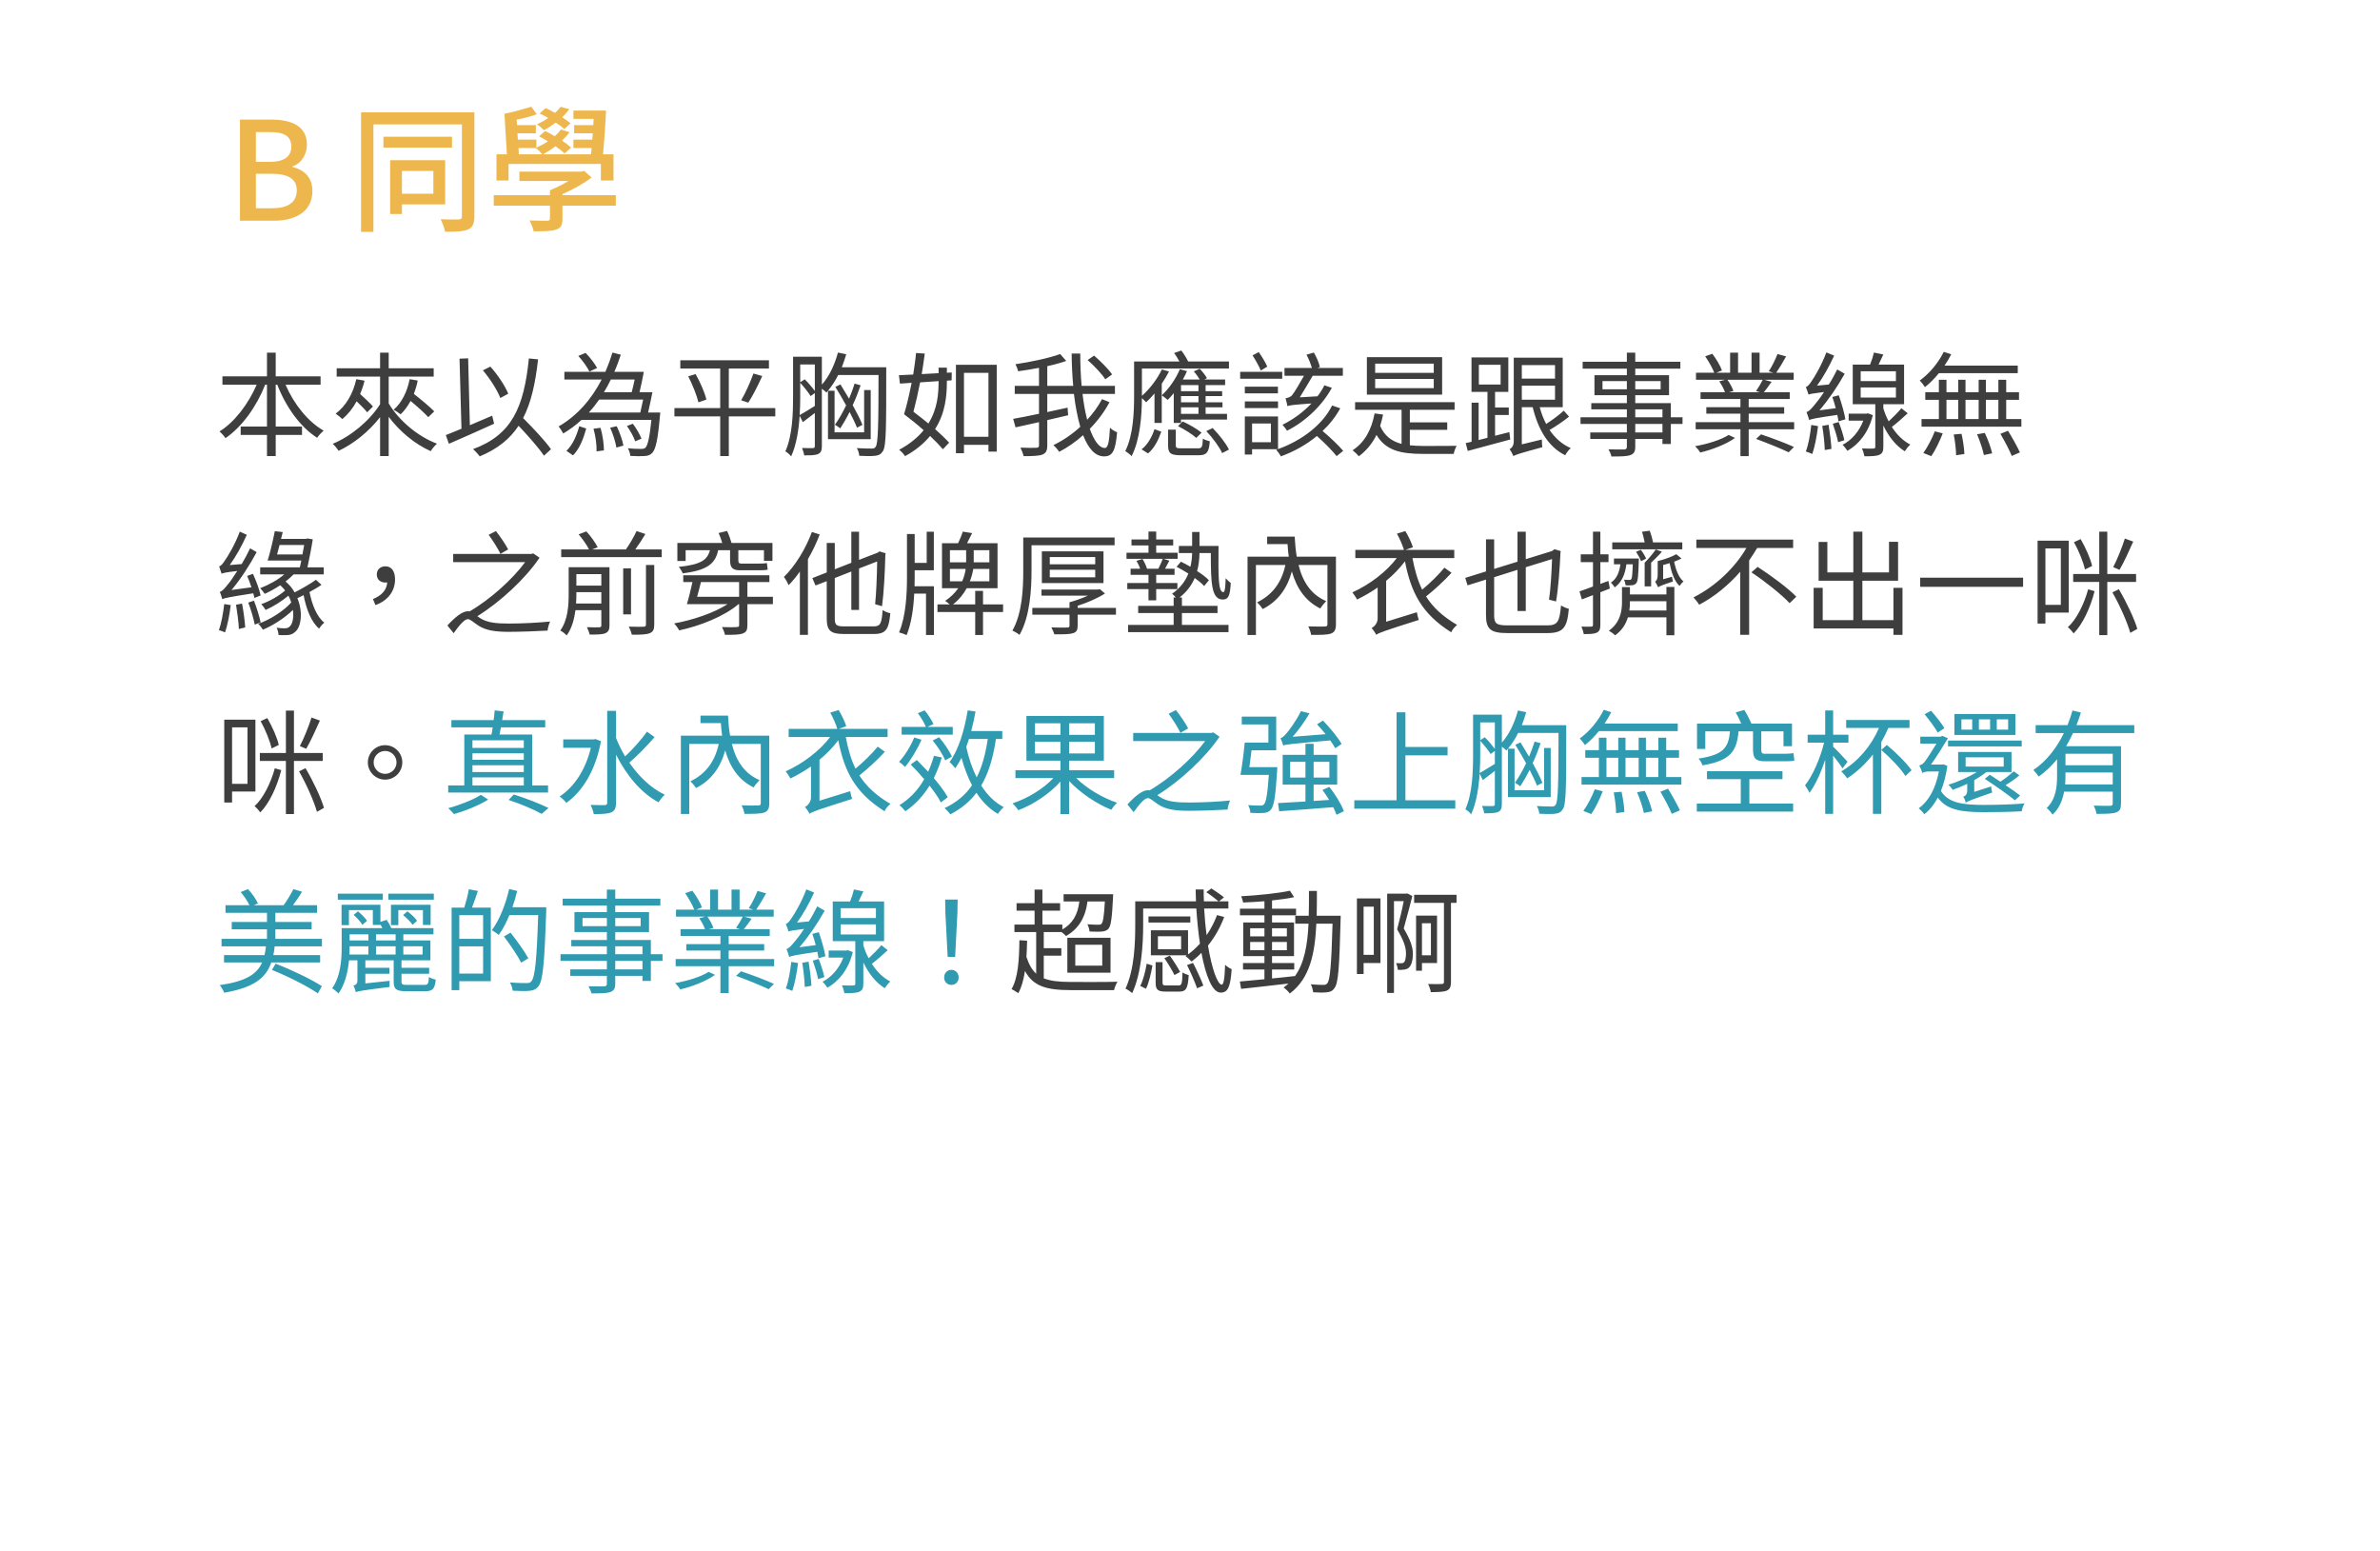 <svg width="399" height="260" viewBox="0 0 399 260" fill="none" xmlns="http://www.w3.org/2000/svg">
<g filter="url(#filter0_d)">
<rect x="4" width="391" height="252" rx="8" fill="white" fill-opacity="0.5" shape-rendering="crispEdges"/>
</g>
<path d="M53.746 64.493V63.087H46.222V59.116H44.759V63.087H37.292V64.493H43.03C41.643 67.704 39.306 70.782 36.798 72.321C37.121 72.587 37.577 73.1 37.805 73.442C40.541 71.58 42.992 68.198 44.455 64.493H44.759V71.504H40.351V72.91H44.759V76.444H46.222V72.91H50.63V71.504H46.222V64.493H46.488C47.913 68.198 50.364 71.618 53.176 73.385C53.404 73.005 53.898 72.492 54.259 72.188C51.637 70.706 49.243 67.704 47.875 64.493H53.746ZM68.68 63.562C68.262 65.671 67.35 67.514 65.982 68.692C66.324 68.844 66.894 69.243 67.16 69.452C67.806 68.844 68.357 68.084 68.832 67.21C69.953 68.141 71.15 69.205 71.796 69.927L72.803 68.958C72.043 68.179 70.58 66.963 69.383 66.032C69.649 65.329 69.877 64.588 70.029 63.79L68.68 63.562ZM59.731 63.562C59.18 66.013 58.002 68.046 56.273 69.338C56.596 69.547 57.147 70.003 57.394 70.25C58.325 69.471 59.142 68.464 59.788 67.267C60.472 67.932 61.175 68.635 61.555 69.11L62.524 68.141C62.049 67.59 61.175 66.754 60.377 66.051C60.662 65.348 60.928 64.607 61.118 63.809L59.731 63.562ZM65.165 63.125H72.708V61.738H65.165V59.116H63.721V61.738H56.444V63.125H63.721V67.761C61.973 70.516 58.838 73.138 55.779 74.392C56.102 74.677 56.558 75.228 56.767 75.57C59.294 74.392 61.84 72.34 63.721 69.927V76.444H65.165V69.87C67.008 72.34 69.592 74.468 72.214 75.627C72.423 75.247 72.898 74.677 73.259 74.373C70.029 73.157 66.856 70.478 65.165 67.628V63.125ZM85.21 65.994C84.678 64.702 83.462 62.84 82.208 61.453L80.954 62.08C82.151 63.467 83.367 65.405 83.88 66.716L85.21 65.994ZM82.512 69.68C81.258 70.212 79.985 70.763 78.769 71.276L78.484 60.066L77.04 60.123L77.363 71.865C76.375 72.283 75.482 72.644 74.741 72.929L75.254 74.392C77.344 73.48 80.213 72.226 82.835 71.029L82.512 69.68ZM92.373 75.304C91.404 73.898 89.39 71.789 87.699 70.079C89.029 67.533 89.751 64.303 90.207 60.237L88.668 60.085C87.832 68.293 85.818 72.891 79.301 75.285C79.643 75.57 80.232 76.216 80.422 76.501C83.386 75.266 85.457 73.613 86.939 71.371C88.554 73.081 90.321 75.076 91.195 76.387L92.373 75.304ZM100.106 61.681C99.726 60.978 98.909 59.895 98.168 59.154L96.952 59.667C97.674 60.446 98.472 61.567 98.814 62.289L100.106 61.681ZM96.059 76.33C97.199 75.209 97.845 73.404 98.282 71.827L97.104 71.447C96.724 72.91 96.021 74.582 94.957 75.57L96.059 76.33ZM99.498 71.865C99.859 73.1 100.049 74.639 100.011 75.665L101.246 75.494C101.246 74.468 101.037 72.929 100.676 71.713L99.498 71.865ZM102.291 71.694C102.766 72.739 103.203 74.126 103.336 75.019L104.514 74.696C104.362 73.822 103.887 72.473 103.393 71.447L102.291 71.694ZM106.395 63.619C106.243 64.379 106.072 65.139 105.901 65.747H101.246C101.664 65.063 102.063 64.341 102.405 63.619H106.395ZM98.719 69.148C99.346 68.464 99.916 67.742 100.448 66.982H107.82C107.668 67.742 107.497 68.521 107.345 69.148H98.719ZM108.656 69.148C108.884 68.16 109.15 66.849 109.378 65.747H107.212C107.459 64.759 107.725 63.448 107.934 62.327H102.994C103.412 61.396 103.754 60.427 104.077 59.458L102.671 59.097C102.348 60.18 101.949 61.263 101.493 62.327H94.615V63.619H100.866C99.232 66.792 96.857 69.642 93.646 71.485C93.893 71.77 94.254 72.34 94.425 72.663C95.546 71.998 96.572 71.238 97.484 70.383H109.207C108.903 73.404 108.58 74.658 108.2 75.057C108.01 75.209 107.82 75.247 107.478 75.247C107.117 75.247 106.205 75.247 105.255 75.133C105.483 75.494 105.635 76.045 105.673 76.425C106.642 76.482 107.573 76.482 108.048 76.444C108.618 76.406 108.979 76.292 109.34 75.931C109.929 75.304 110.29 73.727 110.632 69.756C110.67 69.566 110.689 69.148 110.689 69.148H108.656ZM107.535 73.537C107.288 72.853 106.68 71.789 106.091 71.029L105.103 71.409C105.673 72.188 106.262 73.29 106.49 73.974L107.535 73.537ZM129.974 68.407H122.184V61.776H128.91V60.389H114.052V61.776H120.74V68.407H113.064V69.794H120.74V76.444H122.184V69.794H129.974V68.407ZM115.382 63.087C116.104 64.474 116.826 66.317 117.092 67.438L118.422 66.982C118.175 65.861 117.396 64.075 116.617 62.707L115.382 63.087ZM125.452 67.495C126.193 66.355 127.105 64.55 127.789 63.03L126.307 62.612C125.832 63.98 124.958 65.918 124.255 67.096L125.452 67.495ZM134.154 64.17C134.781 64.854 135.541 65.804 135.902 66.393L136.605 65.88V68.046C135.655 68.654 134.743 69.186 134.059 69.585C134.135 68.483 134.154 67.419 134.154 66.507V64.17ZM136.605 61.092V65.538C136.187 64.968 135.522 64.17 134.914 63.581L134.154 64.075V61.092H136.605ZM148.575 61.567H141.127C141.393 60.864 141.659 60.142 141.868 59.382L140.481 59.097C139.93 61.13 139.018 63.106 137.783 64.474V59.8H132.957V66.507C132.957 69.243 132.862 72.986 131.665 75.665C131.931 75.779 132.444 76.235 132.634 76.501C133.527 74.563 133.907 71.998 134.059 69.68L134.591 70.763C135.237 70.269 135.921 69.756 136.605 69.224V74.753C136.605 75.019 136.51 75.114 136.263 75.114C136.054 75.114 135.294 75.133 134.458 75.095C134.61 75.437 134.781 75.988 134.819 76.33C136.035 76.33 136.738 76.311 137.194 76.083C137.631 75.874 137.783 75.494 137.783 74.772V65.158C138.087 65.367 138.372 65.633 138.543 65.804C138.638 65.709 138.714 65.614 138.809 65.5V73.613H145.972V65.386H144.87V72.473H139.911V65.5H138.809C139.417 64.759 140.025 63.866 140.519 62.859H147.283C147.283 71.333 147.207 74.335 146.808 74.886C146.637 75.133 146.485 75.209 146.143 75.19C145.763 75.19 144.737 75.19 143.635 75.114C143.882 75.475 144.034 76.026 144.053 76.406C145.003 76.444 146.048 76.482 146.675 76.406C147.283 76.349 147.663 76.178 148.005 75.646C148.575 74.791 148.575 71.846 148.575 62.289V61.567ZM144.585 71.219C144.224 70.307 143.635 69.148 142.951 67.913C143.464 66.83 143.901 65.69 144.281 64.588L143.274 64.303C143.008 65.139 142.704 65.994 142.343 66.83C141.868 66.013 141.355 65.177 140.899 64.436L140.044 64.854C140.633 65.804 141.26 66.887 141.849 67.951C141.26 69.167 140.633 70.307 139.968 71.2C140.234 71.333 140.671 71.637 140.861 71.808C141.374 71.029 141.925 70.079 142.438 69.053C142.932 70.041 143.388 70.953 143.673 71.694L144.585 71.219ZM157.353 63.885C157.353 65.956 157.182 68.54 155.643 70.991C154.807 70.307 153.952 69.623 153.135 69.015C153.515 67.59 153.914 65.861 154.256 64.094L157.353 63.885ZM158.74 61.624H157.353V62.555L154.522 62.707C154.712 61.529 154.902 60.351 155.035 59.268L153.572 59.173C153.477 60.275 153.287 61.529 153.097 62.783L150.703 62.897L150.874 64.303L152.831 64.17C152.432 66.165 151.995 68.065 151.558 69.433C152.603 70.212 153.781 71.162 154.845 72.112C153.895 73.29 152.565 74.411 150.741 75.399C151.083 75.646 151.52 76.121 151.729 76.463C153.572 75.456 154.921 74.297 155.928 73.081C156.783 73.898 157.543 74.677 158.075 75.304L159.12 74.202C158.531 73.556 157.695 72.758 156.764 71.922C158.531 69.167 158.74 66.222 158.74 63.904V63.809L159.538 63.752L159.557 62.441L158.74 62.479V61.624ZM161.609 73.214V62.498H165.713V73.214H161.609ZM160.26 61.149V75.969H161.609V74.563H165.713V75.703H167.1V61.149H160.26ZM186.442 62.764C185.834 61.871 184.504 60.541 183.421 59.61L182.338 60.351C183.44 61.32 184.732 62.688 185.302 63.581L186.442 62.764ZM184.751 66.906C184.105 68.122 183.269 69.281 182.262 70.364C181.939 69.11 181.673 67.647 181.483 66.032H186.917V64.683H181.331C181.179 62.992 181.103 61.168 181.103 59.268H179.659C179.678 61.13 179.754 62.954 179.925 64.683H175.574V61.377C176.733 61.13 177.835 60.826 178.747 60.503L177.74 59.344C175.954 60.009 172.895 60.655 170.235 61.054C170.425 61.396 170.615 61.89 170.691 62.232C171.812 62.08 173.009 61.89 174.187 61.662V64.683H170.121V66.032H174.187V69.357C172.534 69.699 170.995 70.022 169.855 70.212L170.254 71.637C171.394 71.39 172.762 71.067 174.187 70.763V74.62C174.187 74.962 174.073 75.057 173.731 75.057C173.408 75.076 172.287 75.095 171.071 75.038C171.28 75.437 171.527 76.083 171.603 76.463C173.142 76.463 174.168 76.425 174.757 76.197C175.346 75.969 175.574 75.551 175.574 74.639V70.421C176.733 70.155 177.911 69.889 179.07 69.604L178.975 68.331C177.854 68.578 176.695 68.825 175.574 69.072V66.032H180.039C180.286 68.084 180.647 69.965 181.103 71.542C179.754 72.796 178.196 73.841 176.6 74.62C176.961 74.924 177.36 75.399 177.569 75.741C178.994 75 180.343 74.05 181.578 72.948C182.452 75.171 183.592 76.501 185.093 76.501C186.518 76.501 187.012 75.589 187.278 72.454C186.879 72.321 186.385 71.998 186.081 71.694C185.967 74.126 185.739 75.095 185.226 75.095C184.276 75.095 183.421 73.879 182.699 71.884C184.029 70.535 185.15 69.034 186.005 67.419L184.751 66.906ZM192.465 76.007C193.548 75.114 194.232 73.67 194.688 72.359L193.548 71.941C193.149 73.157 192.427 74.525 191.382 75.323L192.465 76.007ZM198.051 75.152C197.253 75.152 197.12 75.076 197.12 74.658V72.017H195.828V74.677C195.828 75.969 196.246 76.311 197.937 76.311H200.977C202.269 76.311 202.687 75.855 202.82 73.974C202.478 73.898 201.946 73.727 201.661 73.518C201.604 74.962 201.471 75.152 200.844 75.152H198.051ZM201.433 72.53C200.749 71.941 199.4 71.162 198.279 70.649L197.481 71.428C198.583 71.979 199.913 72.815 200.559 73.404L201.433 72.53ZM202.231 72.264C203.295 73.385 204.435 74.924 204.891 75.95L206.031 75.361C205.537 74.316 204.359 72.834 203.295 71.751L202.231 72.264ZM200.92 65.576H197.994V64.55H200.92V65.576ZM200.92 67.438H197.994V66.393H200.92V67.438ZM200.92 69.376H197.994V68.274H200.92V69.376ZM196.778 70.896H197.994V70.326H205.708V69.376H202.117V68.274H204.948V67.438H202.117V66.393H204.891V65.576H202.117V64.55H205.385V63.619H201.889L202.345 63.391C202.098 62.954 201.604 62.289 201.129 61.814L200.141 62.251C200.502 62.65 200.882 63.182 201.129 63.619H198.298C198.545 63.163 198.792 62.688 199.001 62.213L197.804 61.89C197.12 63.505 195.98 65.158 194.764 66.26C195.049 66.45 195.543 66.849 195.752 67.039C196.094 66.716 196.436 66.317 196.778 65.899V70.896ZM199.191 60.598C198.925 60.028 198.469 59.306 198.051 58.755L196.835 59.173C197.158 59.591 197.462 60.123 197.728 60.598H190.128V66.26C190.128 69.015 190.014 72.891 188.646 75.627C188.931 75.779 189.501 76.216 189.71 76.463C191.135 73.689 191.42 69.642 191.439 66.735C191.686 66.944 191.99 67.267 192.142 67.438C192.598 67.001 193.092 66.507 193.548 65.956V70.896H194.764V64.322C195.22 63.657 195.619 62.973 195.98 62.27L194.783 61.928C194.004 63.562 192.75 65.196 191.439 66.355V66.26V61.776H206.031V60.598H199.191ZM222.029 64.588C221.725 65.215 221.326 65.842 220.87 66.431L217.906 66.602C218.571 65.557 219.426 64.056 220.072 62.992H225.126V61.681H220.851L221.269 61.529C221.155 60.864 220.699 59.838 220.262 59.097L219.027 59.458C219.407 60.142 219.749 61.035 219.939 61.681H215.341V62.992H218.609C218.001 64.075 216.975 65.842 216.614 66.241C216.348 66.583 215.854 66.697 215.512 66.773C215.626 67.077 215.778 67.742 215.835 68.084C216.158 67.951 216.671 67.856 219.863 67.628C218.514 69.053 216.804 70.326 214.999 71.2C215.246 71.466 215.607 71.922 215.759 72.207C218.97 70.592 221.725 67.875 223.283 65.006L222.029 64.588ZM212.453 61.453C212.168 60.788 211.579 59.8 211.028 59.021L209.983 59.572C210.496 60.351 211.085 61.415 211.37 62.118L212.453 61.453ZM214.961 62.327H207.912V63.486H214.961V62.327ZM208.691 68.407H214.258V67.286H208.691V68.407ZM208.691 64.816V65.937H214.239V64.816H208.691ZM213.061 74.126H209.907V70.991H213.061V74.126ZM223.321 67.97C221.782 71.105 218.4 73.784 214.258 75.285V69.813H208.691V76.197H209.907V75.304H214.22L213.954 75.399C214.201 75.665 214.581 76.178 214.733 76.501C217.013 75.665 219.065 74.506 220.775 73.081C222.029 74.202 223.397 75.57 224.081 76.463L225.183 75.57C224.423 74.677 222.998 73.309 221.725 72.245C222.941 71.105 223.929 69.832 224.689 68.445L223.321 67.97ZM240.364 62.498H230.541V60.959H240.364V62.498ZM240.364 65.063H230.541V63.524H240.364V65.063ZM241.77 59.876H229.154V66.146H241.77V59.876ZM236.355 72.055H242.625V70.801H236.355V68.692H243.86V67.419H227.178V68.692H234.968V74.411C233.334 73.974 232.118 73.1 231.377 71.39C231.567 70.782 231.738 70.155 231.871 69.49L230.446 69.3C229.933 72.074 228.736 74.202 226.76 75.475C227.064 75.703 227.615 76.235 227.805 76.482C229.04 75.57 230.028 74.392 230.769 72.91C232.308 75.475 234.721 76.083 238.54 76.083H243.708C243.784 75.665 244.012 75.057 244.202 74.734C243.233 74.753 239.3 74.753 238.597 74.753C237.799 74.753 237.039 74.715 236.355 74.639V72.055ZM247.926 61.149H251.574V64.455H247.926V61.149ZM253.037 72.435C252.22 72.644 251.422 72.853 250.643 73.043V69.566H252.942V68.312H250.643V65.69H252.866V59.914H246.691V65.69H249.37V73.385L247.888 73.765V67.495H246.71V74.05L245.722 74.278L246.064 75.589C248.021 75.076 250.662 74.335 253.189 73.67L253.037 72.435ZM255.127 64.645H260.694V67.001H255.127V64.645ZM260.694 61.206V63.467H255.127V61.206H260.694ZM262.157 68.844C261.397 69.547 260.219 70.421 259.212 71.067C258.756 70.212 258.395 69.262 258.129 68.255H261.986V59.952H253.778V73.974C253.778 74.753 253.379 75.152 253.075 75.304C253.303 75.589 253.607 76.159 253.721 76.463C254.082 76.216 254.671 76.026 258.566 74.962C258.509 74.658 258.49 74.088 258.49 73.67L255.127 74.487V68.255H256.951C257.863 71.998 259.554 74.905 262.404 76.311C262.594 75.931 263.012 75.38 263.335 75.114C261.872 74.487 260.694 73.423 259.782 72.074C260.827 71.466 262.1 70.611 263.05 69.832L262.157 68.844ZM278.706 72.492H274.146V71.067H278.706V72.492ZM274.146 68.616H278.706V69.946H274.146V68.616ZM268.655 65.253V63.885H272.74V65.253H268.655ZM278.402 63.885V65.253H274.146V63.885H278.402ZM282.069 69.946H280.112V67.571H274.146V66.241H279.808V62.897H274.146V61.795H281.708V60.636H274.146V59.116H272.74V60.636H265.33V61.795H272.74V62.897H267.306V66.241H272.74V67.571H266.774V68.616H272.74V69.946H264.969V71.067H272.74V72.492H266.603V73.575H272.74V74.886C272.74 75.209 272.626 75.323 272.265 75.342C271.942 75.342 270.802 75.361 269.662 75.323C269.852 75.646 270.08 76.159 270.156 76.52C271.733 76.52 272.721 76.501 273.31 76.292C273.88 76.083 274.146 75.76 274.146 74.886V73.575H278.706V74.43H280.112V71.067H282.069V69.946ZM289.802 72.91C288.548 73.727 286.135 74.468 284.178 74.791C284.463 75.057 284.843 75.513 285.033 75.855C287.009 75.399 289.498 74.43 290.866 73.404L289.802 72.91ZM294.4 73.575C296.205 74.24 298.618 75.209 299.872 75.817L300.746 74.924C299.435 74.316 297.022 73.404 295.236 72.815L294.4 73.575ZM295.521 63.657C295.255 64.208 294.78 65.006 294.4 65.538L295.065 65.747H289.821L290.6 65.538C290.429 65.025 290.03 64.246 289.593 63.657H295.521ZM293.165 70.763V69.338H299.112V68.255H293.165V66.887H300.043V65.747H295.692C296.11 65.272 296.566 64.626 297.003 63.999L295.768 63.657H300.708V62.479H297.782C298.276 61.757 298.903 60.712 299.435 59.743L297.991 59.344C297.668 60.199 297.06 61.453 296.528 62.232L297.288 62.479H294.989V59.116H293.64V62.479H291.379V59.116H290.049V62.479H287.731L288.681 62.099C288.415 61.339 287.731 60.161 287.066 59.306L285.869 59.724C286.458 60.579 287.104 61.719 287.389 62.479H284.33V63.657H289.232L288.225 63.923C288.624 64.474 289.004 65.215 289.194 65.747H285.09V66.887H291.778V68.255H286.059V69.338H291.778V70.763H284.273V71.96H291.778V76.463H293.165V71.96H300.784V70.763H293.165ZM309.372 70.288C309.22 69.281 308.726 67.571 308.27 66.26L307.187 66.545C307.396 67.115 307.586 67.78 307.757 68.426L305.021 68.787C306.541 67.02 308.042 64.835 309.258 62.65L308.004 61.928C307.586 62.783 307.111 63.657 306.598 64.455L304.622 64.645C305.648 63.239 306.674 61.396 307.491 59.61L306.18 59.078C305.439 61.111 304.166 63.277 303.748 63.828C303.387 64.398 303.064 64.797 302.741 64.873C302.893 65.215 303.121 65.88 303.197 66.146C303.463 66.032 303.862 65.956 305.8 65.709C305.135 66.716 304.527 67.495 304.242 67.818C303.672 68.521 303.254 68.977 302.855 69.072C303.007 69.452 303.235 70.117 303.311 70.421C303.653 70.231 304.242 70.098 308.023 69.547C308.099 69.927 308.175 70.307 308.213 70.63L309.372 70.288ZM303.653 71.238C303.482 72.796 303.197 74.506 302.741 75.684C303.045 75.779 303.577 75.969 303.824 76.102C304.242 74.905 304.584 73.1 304.793 71.428L303.653 71.238ZM305.496 71.39C305.705 72.663 305.895 74.354 305.914 75.437L307.035 75.247C306.978 74.145 306.769 72.492 306.56 71.2L305.496 71.39ZM307.263 71.029C307.605 71.998 308.004 73.29 308.156 74.126L309.201 73.784C309.03 72.967 308.631 71.694 308.251 70.744L307.263 71.029ZM313.153 69.281L312.925 69.338H309.923V70.516H312.374C311.69 72.359 310.341 73.841 308.897 74.563C309.163 74.791 309.524 75.266 309.714 75.57C311.633 74.487 313.286 72.454 313.97 69.585L313.153 69.281ZM311.937 64.949H317.846V66.64H311.937V64.949ZM311.937 62.232H317.846V63.885H311.937V62.232ZM318.758 68.426C318.245 69.072 317.371 69.946 316.63 70.63C316.25 69.927 315.965 69.205 315.737 68.445V67.761H319.214V61.111H314.939C315.186 60.598 315.471 59.99 315.737 59.42L314.16 59.097C314.027 59.686 313.78 60.465 313.514 61.111H310.607V67.761H314.388V74.886C314.388 75.114 314.312 75.171 314.065 75.19C313.837 75.209 313.039 75.209 312.146 75.171C312.336 75.551 312.488 76.083 312.564 76.482C313.78 76.482 314.578 76.463 315.072 76.235C315.585 76.007 315.737 75.627 315.737 74.905V71.333C316.63 73.176 317.827 74.715 319.328 75.646C319.556 75.285 319.955 74.772 320.259 74.525C319.043 73.898 317.979 72.853 317.162 71.561C317.998 70.934 318.967 70.06 319.822 69.281L318.758 68.426ZM338.271 62.555V61.282H325.997C326.415 60.674 326.795 60.028 327.118 59.382L325.864 58.983C324.952 60.845 323.432 62.65 321.836 63.79C322.121 64.056 322.558 64.626 322.71 64.892C323.527 64.246 324.325 63.448 325.047 62.555H338.271ZM323.774 76.463C324.477 75.456 325.218 73.879 325.693 72.644L324.363 72.302C323.888 73.537 323.109 75.019 322.444 75.931L323.774 76.463ZM327.536 72.834C327.764 73.974 327.935 75.437 327.935 76.311L329.322 76.102C329.303 75.247 329.094 73.822 328.847 72.72L327.536 72.834ZM331.45 72.796C331.925 73.917 332.419 75.38 332.59 76.273L333.977 75.988C333.787 75.095 333.274 73.651 332.742 72.568L331.45 72.796ZM335.364 72.72C336.048 73.898 336.903 75.475 337.264 76.425L338.632 75.836C338.214 74.905 337.34 73.347 336.637 72.207L335.364 72.72ZM326.32 67.02H328.296V70.25H326.32V67.02ZM331.716 67.02V70.25H329.512V67.02H331.716ZM335.022 67.02V70.25H332.932V67.02H335.022ZM336.333 70.25V67.02H338.48V65.747H336.333V63.657H335.022V65.747H332.932V63.657H331.716V65.747H329.512V63.657H328.296V65.747H326.32V63.657H325.047V65.747H322.767V67.02H325.047V70.25H322.14V71.523H338.879V70.25H336.333ZM37.121 96.165H37.14C37.406 96.051 37.824 95.937 39.781 95.709C39.116 96.754 38.527 97.59 38.223 97.932C37.672 98.635 37.235 99.129 36.855 99.205C36.988 99.528 37.197 100.155 37.254 100.421V100.44C37.596 100.269 38.166 100.117 42.46 99.452C42.536 99.737 42.612 100.003 42.65 100.231L43.695 99.813C43.505 98.882 42.954 97.362 42.403 96.184L41.434 96.545C41.681 97.115 41.947 97.78 42.156 98.445L38.812 98.901C40.332 97.096 41.795 94.835 43.03 92.555L41.928 91.909C41.51 92.802 41.016 93.714 40.522 94.55L38.508 94.721C39.553 93.296 40.579 91.434 41.377 89.648L40.199 89.116C39.458 91.168 38.147 93.353 37.729 93.904C37.368 94.493 37.026 94.873 36.741 94.949C36.855 95.272 37.026 95.804 37.121 96.089V96.165ZM37.596 101.257C37.406 102.777 37.121 104.449 36.703 105.627C36.969 105.703 37.501 105.893 37.729 106.007C38.128 104.848 38.489 103.062 38.679 101.428L37.596 101.257ZM39.572 101.371C39.781 102.663 40.009 104.316 40.047 105.437L41.111 105.171C41.035 104.069 40.826 102.435 40.579 101.181L39.572 101.371ZM41.624 101.01C42.061 102.15 42.517 103.689 42.707 104.696L43.695 104.335C43.505 103.366 43.03 101.865 42.574 100.687L41.624 101.01ZM46.45 92.935C46.583 92.46 46.735 91.909 46.868 91.358H50.991C50.915 91.833 50.82 92.384 50.706 92.935H46.45ZM52.967 97.191C52.074 97.837 50.63 98.673 49.395 99.3C49.015 98.635 48.521 98.008 47.875 97.476C48.369 97.096 48.806 96.697 49.224 96.279H54.278V95.101H51.542C51.865 93.581 52.226 91.795 52.435 90.408L51.523 90.256L51.295 90.332H47.115L47.4 89.192L46.07 89.04C45.766 90.617 45.272 92.669 44.873 93.961H50.516C50.421 94.36 50.345 94.74 50.269 95.101H43.619V96.279H47.666C46.545 97.229 45.044 98.046 43.619 98.597C43.847 98.825 44.246 99.319 44.379 99.547C45.234 99.167 46.146 98.654 46.982 98.103C47.286 98.388 47.571 98.673 47.799 98.977C46.792 99.889 45.12 100.82 43.79 101.276C44.056 101.523 44.36 101.96 44.531 102.245C45.785 101.694 47.286 100.763 48.35 99.851C48.559 100.231 48.711 100.611 48.825 100.991C47.59 102.397 45.234 103.917 43.277 104.563C43.562 104.81 43.904 105.247 44.075 105.551C45.785 104.848 47.761 103.556 49.11 102.245C49.281 103.518 49.034 104.582 48.616 104.962C48.35 105.285 48.046 105.323 47.647 105.323C47.286 105.323 46.887 105.285 46.374 105.228C46.583 105.608 46.678 106.102 46.697 106.444C47.115 106.463 47.552 106.482 47.894 106.463C48.597 106.463 49.015 106.349 49.49 105.912C50.478 105.114 50.839 102.606 49.851 100.269C50.193 100.117 50.554 99.946 50.896 99.756C51.352 102.112 52.169 104.24 53.499 105.38C53.689 105.057 54.069 104.601 54.373 104.373C53.119 103.404 52.321 101.39 51.884 99.243C52.606 98.844 53.309 98.445 53.898 98.027L52.967 97.191ZM62.942 101.428C64.937 100.725 66.229 99.167 66.229 97.115C66.229 95.785 65.659 94.93 64.614 94.93C63.835 94.93 63.17 95.405 63.17 96.298C63.17 97.191 63.816 97.647 64.595 97.647C64.709 97.647 64.804 97.647 64.918 97.628C64.823 98.92 63.987 99.813 62.524 100.421L62.942 101.428ZM85.191 92.099C84.811 91.32 83.899 89.99 83.139 89.021L81.923 89.648C82.645 90.636 83.519 92.023 83.899 92.84L85.191 92.099ZM89.39 92.764L89.086 92.859H75.976V94.227H88.041C85.932 97.096 82.17 100.497 78.712 102.492C78.636 102.473 78.56 102.454 78.465 102.454C77.496 102.454 76.261 103.48 75.007 104.848L76.052 106.14C76.945 104.886 77.838 103.784 78.446 103.784C78.864 103.784 79.453 104.392 80.232 104.886C81.486 105.684 83.044 105.912 85.324 105.912C87.148 105.912 90.397 105.798 91.803 105.703C91.822 105.285 92.05 104.544 92.221 104.183C90.397 104.373 87.585 104.525 85.381 104.525C83.253 104.525 81.714 104.392 80.517 103.632C80.327 103.518 80.175 103.404 80.023 103.29C83.899 100.896 88.117 96.963 90.454 93.486L89.39 92.764ZM96.572 101.162C96.61 100.611 96.629 100.098 96.629 99.585V99.262H100.809V101.162H96.572ZM100.809 96.241V98.16H96.629V96.241H100.809ZM102.177 95.082H95.337V99.585C95.337 101.485 95.204 103.917 93.931 105.703C94.254 105.836 94.805 106.273 94.995 106.52C95.869 105.342 96.268 103.784 96.477 102.283H100.809V104.81C100.809 105.057 100.733 105.133 100.448 105.152C100.201 105.171 99.346 105.171 98.396 105.133C98.567 105.475 98.776 106.007 98.852 106.368C100.144 106.368 100.961 106.368 101.493 106.14C102.006 105.912 102.177 105.551 102.177 104.829V95.082ZM108.295 104.677C108.295 104.962 108.2 105.038 107.877 105.057C107.592 105.076 106.566 105.076 105.407 105.038C105.616 105.418 105.844 106.007 105.92 106.387C107.364 106.406 108.314 106.368 108.922 106.14C109.492 105.912 109.682 105.532 109.682 104.677V94.702H108.295V104.677ZM105.787 95.272H104.476V102.986H105.787V95.272ZM106.509 92.099C107.06 91.32 107.687 90.389 108.2 89.515L106.718 89.021C106.3 89.933 105.578 91.187 104.932 92.099H99.27L100.201 91.738C99.84 90.997 99.042 89.876 98.301 89.078L97.009 89.572C97.655 90.332 98.396 91.358 98.738 92.099H94.083V93.391H110.936V92.099H106.509ZM114.945 92.232H119.011C118.593 93.904 117.434 94.645 113.786 95.025C114.033 95.272 114.337 95.804 114.451 96.108C118.574 95.595 119.923 94.493 120.398 92.232H122.393V93.847C122.393 95.044 122.697 95.595 124.065 95.595H127.2C127.751 95.595 128.397 95.576 128.701 95.481C128.644 95.139 128.606 94.759 128.568 94.379C128.264 94.455 127.523 94.474 127.124 94.474H124.312C123.856 94.474 123.78 94.322 123.78 93.847V92.232H128.074V94.018H129.499V91.016H122.64C122.469 90.427 122.184 89.61 121.899 89.002L120.474 89.344C120.702 89.838 120.93 90.484 121.082 91.016H113.558V94.037H114.945V92.232ZM123.913 97.571V100.041H116.864C117.092 99.262 117.32 98.369 117.51 97.571H123.913ZM129.575 100.041H125.3V97.571H128.986V96.431H114.546V97.571H116.085C115.819 98.806 115.458 100.288 115.154 101.276H121.975C119.657 102.758 116.142 103.936 113.007 104.506C113.292 104.772 113.672 105.304 113.862 105.665C117.377 104.924 121.424 103.309 123.799 101.276H123.913V104.772C123.913 105.038 123.837 105.095 123.514 105.114C123.229 105.152 122.184 105.152 121.044 105.114C121.253 105.494 121.462 106.026 121.538 106.406C123.001 106.425 123.951 106.406 124.54 106.178C125.11 105.969 125.3 105.608 125.3 104.791V101.276H129.575V100.041ZM136.111 89.173C135.047 92.061 133.28 94.892 131.418 96.716C131.684 97.039 132.083 97.761 132.216 98.084C132.862 97.419 133.508 96.659 134.097 95.804V106.425H135.446V93.733C136.206 92.422 136.89 90.997 137.422 89.591L136.111 89.173ZM141.526 105C140.196 105 139.949 104.753 139.949 103.651V96.887L142.723 95.804V102.245H144.015V95.291L147.055 94.113C147.017 96.583 146.903 99.49 146.713 101.276L147.872 101.618C148.176 99.376 148.366 95.747 148.423 93.011L148.48 92.745L147.435 92.422L147.169 92.631L144.015 93.847V89.135H142.723V94.341L139.949 95.424V91.016H138.6V95.956L136.187 96.906L136.719 98.141L138.6 97.419V103.651C138.6 105.741 139.265 106.273 141.507 106.273H146.504C148.575 106.273 149.012 105.437 149.259 102.796C148.86 102.72 148.309 102.492 147.967 102.264C147.815 104.487 147.606 105 146.466 105H141.526ZM153.344 95.595H156.555V89.135H155.358V94.36H153.344V89.515H152.052V96.754C152.052 99.509 151.881 103.309 150.722 106.007C151.121 106.102 151.691 106.311 151.995 106.463C152.812 104.43 153.154 101.884 153.268 99.509H155.244V106.444H156.574V98.274H153.325C153.344 97.742 153.344 97.248 153.344 96.735V95.595ZM159.253 97.438V95.367H161.894C161.818 95.975 161.628 96.697 161.305 97.438H159.253ZM159.253 92.232H161.97V94.265H159.253V92.232ZM165.865 94.265H163.243V92.232H165.865V94.265ZM165.865 97.438H162.597C162.901 96.659 163.072 95.956 163.167 95.367H165.865V97.438ZM168.164 101.314H164.801V99.053H163.49V101.314H159.766C160.811 100.497 161.552 99.547 162.065 98.597H167.233V91.054H162.122C162.388 90.56 162.692 89.952 162.977 89.363L161.4 89.116C161.248 89.667 160.906 90.446 160.621 91.054H157.923V98.597H160.659C160.127 99.338 159.424 100.079 158.455 100.725C158.645 100.858 158.968 101.086 159.215 101.314H157.163V102.587H163.49V106.444H164.801V102.587H168.164V101.314ZM186.86 91.396V90.104H171.546V95.633C171.546 98.616 171.394 102.758 169.722 105.722C170.064 105.836 170.653 106.197 170.919 106.425C172.686 103.347 172.933 98.787 172.933 95.652V91.396H186.86ZM175.992 95.5H183.611V96.773H175.992V95.5ZM175.992 93.372H183.611V94.588H175.992V93.372ZM184.998 97.742V92.422H174.662V97.742H184.998ZM187.088 101.903H180.666V101.542C182.281 101.029 183.991 100.288 185.245 99.49L184.39 98.749L184.086 98.825H174.605V99.851H182.376C181.445 100.269 180.305 100.687 179.298 100.953V101.903H173.066V103.043H179.298V104.867C179.298 105.114 179.203 105.19 178.899 105.19C178.595 105.209 177.455 105.209 176.258 105.171C176.429 105.513 176.657 105.969 176.752 106.33C178.291 106.33 179.279 106.33 179.887 106.14C180.476 105.95 180.666 105.627 180.666 104.905V103.043H187.088V101.903ZM188.988 97.723V98.749H192.541V100.63H193.833V98.749H197.386V97.723H193.833V96.355H196.911V95.329H195.315C195.543 94.911 195.79 94.455 196.037 93.98L195.068 93.676H197.424V92.65H193.833V91.434H196.683V90.427H193.833V89.097H192.541V90.427H189.691V91.434H192.541V92.65H188.855V93.676H194.935C194.764 94.151 194.46 94.816 194.194 95.329H192.294C192.142 94.835 191.857 94.208 191.534 93.695L190.527 94.018C190.774 94.417 191.002 94.892 191.135 95.329H189.539V96.355H192.541V97.723H188.988ZM198.146 102.758H204.112V101.561H198.146V100.155H197.747C199.001 99.186 199.78 98.065 200.293 96.887C200.939 97.362 201.509 97.818 201.87 98.236L202.668 97.267C202.212 96.773 201.509 96.241 200.692 95.728C200.977 94.702 201.072 93.657 201.091 92.707H202.991C202.991 97.761 203.086 100.497 205.005 100.497C205.974 100.497 206.221 99.775 206.335 97.723C206.088 97.533 205.727 97.21 205.48 96.925C205.442 98.255 205.366 99.262 205.1 99.262C204.207 99.262 204.245 96.545 204.283 91.51H201.091V89.173H199.856V91.51H197.633V92.707H199.856C199.837 93.429 199.761 94.227 199.571 95.006C199.039 94.702 198.507 94.398 197.975 94.151L197.253 95.006C197.88 95.329 198.583 95.747 199.229 96.146C198.735 97.362 197.918 98.54 196.493 99.528C196.683 99.68 196.949 99.927 197.12 100.155H196.759V101.561H190.812V102.758H196.759V104.753H189.121V105.969H205.955V104.753H198.146V102.758ZM223.967 93.315H217.393C217.222 92.27 217.108 91.149 217.051 89.952H212.434V91.206H215.854C215.892 91.947 215.968 92.65 216.063 93.315H209.147V106.444H210.553V94.702H215.493C214.847 97.685 213.289 99.737 210.743 100.972C211.047 101.238 211.484 101.77 211.693 102.093C214.22 100.801 215.778 98.692 216.576 95.785C217.393 98.635 218.856 100.763 221.345 101.998C221.573 101.618 222.029 101.067 222.333 100.763C219.844 99.699 218.419 97.609 217.697 94.702H222.542V104.601C222.542 104.905 222.466 105 222.124 105.019C221.744 105.038 220.566 105.038 219.331 105C219.54 105.38 219.749 106.026 219.806 106.425C221.421 106.425 222.504 106.425 223.15 106.197C223.777 105.95 223.967 105.494 223.967 104.601V93.315ZM242.15 95.158C241.219 96.317 239.737 97.742 238.426 98.844C237.666 97.305 237.172 95.557 236.792 93.543H243.803V92.175H235.614L236.868 91.738C236.659 91.016 236.127 89.876 235.595 89.021L234.189 89.458C234.664 90.294 235.158 91.434 235.367 92.175H227.216V93.543H234.17C232.46 95.823 229.629 97.989 226.722 99.3C226.95 99.585 227.349 100.155 227.501 100.497C228.698 99.927 229.857 99.243 230.959 98.483V103.651C230.959 104.525 230.332 105.076 229.952 105.285C230.199 105.551 230.579 106.102 230.712 106.406C231.206 106.064 231.928 105.798 237.856 103.917C237.742 103.594 237.59 103.024 237.533 102.625L232.384 104.221V97.362C233.6 96.355 234.664 95.253 235.538 94.094C236.545 99.3 238.35 102.872 243.29 105.988C243.461 105.551 243.917 105.038 244.278 104.753C241.884 103.347 240.25 101.827 239.072 99.984C240.459 98.882 242.112 97.362 243.347 96.013L242.15 95.158ZM252.714 104.829C250.871 104.829 250.491 104.506 250.491 103.157V96.754L254.405 95.519V102.416H255.792V95.082L260.2 93.714C260.105 96.07 259.953 98.806 259.687 100.516L260.865 100.82C261.245 98.711 261.492 95.253 261.606 92.631L261.663 92.384L260.599 92.061L260.2 92.365L255.792 93.733V89.135H254.405V94.151L250.491 95.367V90.408H249.123V95.785L245.646 96.868L246.026 98.122L249.123 97.153V103.119C249.123 105.532 249.959 106.121 252.771 106.121H259.402C262.157 106.121 262.727 105.133 263.012 102.055C262.632 101.96 262.043 101.713 261.701 101.485C261.454 104.202 261.15 104.829 259.383 104.829H252.714ZM282.031 90.921H277.129C277.034 90.389 276.806 89.572 276.578 88.964L275.267 89.135C275.457 89.667 275.609 90.37 275.723 90.921H270.289V92.08H282.031V90.921ZM277.585 92.099C277.167 92.745 276.35 93.695 275.723 94.322V98.293H276.806V94.322C277.357 93.79 278.06 93.125 278.611 92.479L277.585 92.099ZM274.279 92.498C274.602 92.973 274.963 93.619 275.115 94.075L275.97 93.638C275.799 93.239 275.438 92.612 275.077 92.156L274.279 92.498ZM273.728 94.588C273.671 96.26 273.614 96.887 273.481 97.077C273.386 97.191 273.291 97.229 273.139 97.21C272.987 97.21 272.683 97.21 272.265 97.172C272.398 97.438 272.493 97.818 272.531 98.122C272.911 98.141 273.31 98.141 273.557 98.103C273.918 98.084 274.146 97.97 274.317 97.742C274.602 97.419 274.659 96.488 274.735 94.075C274.735 93.904 274.754 93.619 274.754 93.619H270.574V94.588H271.657C271.467 95.975 271.03 97.02 270.061 97.666C270.289 97.856 270.593 98.255 270.688 98.464C271.866 97.628 272.436 96.317 272.664 94.588H273.728ZM269.89 98.654L269.643 97.381L268.294 97.875V94.227H269.662V92.916H268.294V89.116H267.059V92.916H265.007V94.227H267.059V98.312C266.204 98.635 265.444 98.92 264.798 99.129L265.197 100.478C265.767 100.25 266.413 100.022 267.059 99.756V104.734C267.059 104.981 266.964 105.038 266.736 105.038C266.546 105.057 265.862 105.057 265.121 105.038C265.292 105.418 265.463 105.95 265.52 106.292C266.584 106.292 267.268 106.254 267.705 106.045C268.142 105.817 268.294 105.456 268.294 104.734V99.281L269.89 98.654ZM273.158 102.34C273.234 101.865 273.253 101.39 273.253 100.953V100.782H279.371V102.34H273.158ZM279.371 99.642H273.253V98.407H271.923V100.934C271.923 102.397 271.638 104.373 269.719 105.722C270.042 105.893 270.536 106.254 270.764 106.501C271.942 105.665 272.588 104.582 272.911 103.48H279.371V106.482H280.701V98.388H279.371V99.642ZM281.024 92.897C280.302 93.334 279.048 93.771 277.908 94.056V96.355C277.908 97.077 277.68 97.381 277.471 97.495C277.642 97.723 277.87 98.198 277.965 98.426V98.445C278.174 98.293 278.554 98.103 280.454 97.476C280.416 97.286 280.34 96.925 280.302 96.678L278.82 97.096V94.702C279.181 94.626 279.542 94.512 279.903 94.398C280.207 95.937 280.701 97.438 281.575 98.217C281.727 97.97 282.012 97.628 282.24 97.476C281.442 96.83 280.948 95.519 280.663 94.151C281.119 93.98 281.518 93.809 281.898 93.619L281.024 92.897ZM300.613 91.852V90.446H284.387V91.852H292.785C290.904 95.101 287.655 98.255 283.912 100.136C284.197 100.459 284.653 101.01 284.862 101.371C287.503 99.984 289.821 98.027 291.74 95.842V106.406H293.241V93.942C293.716 93.239 294.172 92.555 294.59 91.852H300.613ZM293.621 95.937C295.863 97.419 298.675 99.661 300.024 101.105L301.145 100.022C299.758 98.578 296.87 96.45 294.666 95.025L293.621 95.937ZM317.428 98.54V103.955H312.222V97.343H318.207V90.826H316.687V95.956H312.222V89.116H310.702V95.956H306.351V90.845H304.888V97.343H310.702V103.955H305.572V98.54H304.052V105.342H317.428V106.425H318.948V98.54H317.428ZM321.912 96.83V98.369H339.164V96.83H321.912ZM356.226 90.275C355.77 91.738 354.934 93.809 354.269 95.063L355.333 95.519C356.055 94.284 356.929 92.365 357.632 90.788L356.226 90.275ZM350.735 94.873C350.488 93.695 349.652 91.814 348.816 90.37L347.695 90.883C348.512 92.346 349.272 94.246 349.538 95.462L350.735 94.873ZM345.491 91.928V101.39H342.907V91.928H345.491ZM346.821 102.682V90.636H341.596V104.525H342.907V102.682H346.821ZM350.07 98.787C349.405 101.257 348.094 103.879 346.669 105.133C346.992 105.38 347.41 105.855 347.638 106.178C349.139 104.677 350.45 101.865 351.153 99.091L350.07 98.787ZM358.107 97.552V96.222H353.281V89.116H351.932V96.222H347.562V97.552H351.932V106.463H353.281V97.552H358.107ZM354.136 99.3C355.371 101.447 356.644 104.335 357.138 106.083L358.316 105.418C357.822 103.727 356.492 100.915 355.219 98.768L354.136 99.3ZM52.226 120.275C51.77 121.738 50.934 123.809 50.269 125.063L51.333 125.519C52.055 124.284 52.929 122.365 53.632 120.788L52.226 120.275ZM46.735 124.873C46.488 123.695 45.652 121.814 44.816 120.37L43.695 120.883C44.512 122.346 45.272 124.246 45.538 125.462L46.735 124.873ZM41.491 121.928V131.39H38.907V121.928H41.491ZM42.821 132.682V120.636H37.596V134.525H38.907V132.682H42.821ZM46.07 128.787C45.405 131.257 44.094 133.879 42.669 135.133C42.992 135.38 43.41 135.855 43.638 136.178C45.139 134.677 46.45 131.865 47.153 129.091L46.07 128.787ZM54.107 127.552V126.222H49.281V119.116H47.932V126.222H43.562V127.552H47.932V136.463H49.281V127.552H54.107ZM50.136 129.3C51.371 131.447 52.644 134.335 53.138 136.083L54.316 135.418C53.822 133.727 52.492 130.915 51.219 128.768L50.136 129.3ZM61.669 127.799C61.669 129.395 62.98 130.687 64.557 130.687C66.153 130.687 67.445 129.395 67.445 127.799C67.445 126.203 66.153 124.911 64.557 124.911C62.98 124.911 61.669 126.203 61.669 127.799ZM62.638 127.799C62.638 126.735 63.512 125.88 64.557 125.88C65.621 125.88 66.476 126.735 66.476 127.799C66.476 128.863 65.621 129.718 64.557 129.718C63.512 129.718 62.638 128.863 62.638 127.799ZM174.985 160.193H177.93V158.939H174.985V156.241H177.968C178.253 156.45 178.576 156.735 178.728 156.906C180.761 155.709 181.939 153.942 182.319 151.111H185.226C185.093 153.581 184.922 154.55 184.675 154.835C184.561 154.987 184.371 155.025 184.105 155.006C183.82 155.006 183.079 155.006 182.3 154.93C182.49 155.272 182.623 155.766 182.661 156.146C183.497 156.184 184.295 156.203 184.732 156.146C185.207 156.108 185.549 155.994 185.834 155.671C186.252 155.196 186.423 153.866 186.594 150.484C186.613 150.294 186.613 149.895 186.613 149.895H178.31V151.111H180.951C180.685 153.353 179.792 154.835 178.101 155.804V154.987H174.757V152.65H177.721V151.396H174.757V149.116H173.446V151.396H170.425V152.65H173.446V154.987H170.064V156.241H173.712V163.214C172.99 162.549 172.477 161.637 172.078 160.383C172.135 159.528 172.173 158.616 172.192 157.685L170.9 157.609C170.862 160.934 170.672 163.898 169.589 165.798C169.912 165.95 170.482 166.311 170.71 166.482C171.28 165.456 171.603 164.202 171.831 162.758C173.218 165.342 175.46 165.969 179.507 165.969H186.765C186.86 165.551 187.107 164.905 187.354 164.563C186.176 164.62 180.4 164.62 179.469 164.601C177.588 164.601 176.125 164.449 174.985 163.993V160.193ZM180.267 158.369H184.789V161.865H180.267V158.369ZM178.937 163.043H186.176V157.191H178.937V163.043ZM192.123 165.741C192.636 164.715 192.978 163.062 193.206 161.846L192.237 161.542C192.047 162.701 191.667 164.316 191.154 165.266L192.123 165.741ZM195.581 165.19C194.992 165.19 194.897 165.114 194.897 164.677V161.276H193.738V164.696C193.738 165.893 194.08 166.216 195.429 166.216H197.709C198.849 166.216 199.153 165.684 199.286 163.461C198.963 163.366 198.507 163.195 198.241 163.005C198.203 164.924 198.089 165.19 197.576 165.19H195.581ZM197.842 162.929C197.481 162.226 196.74 161.048 196.113 160.193L195.201 160.611C195.828 161.504 196.55 162.72 196.892 163.442L197.842 162.929ZM199.001 161.77C199.628 163.005 200.35 164.696 200.692 165.665L201.737 165.209C201.395 164.259 200.635 162.625 200.008 161.409L199.001 161.77ZM198.013 159.11H194.118V156.944H198.013V159.11ZM204.036 153.391C203.58 154.588 202.991 155.728 202.288 156.754C202.098 155.386 201.965 153.866 201.87 152.289H205.936V151.092H204.359L205.195 150.427C204.701 150.009 203.77 149.363 203.086 148.926L202.231 149.553C202.915 149.99 203.808 150.674 204.283 151.092H201.832C201.794 150.446 201.794 149.762 201.794 149.097H200.445C200.464 149.762 200.483 150.427 200.502 151.092H190.318V155.063C190.318 158.065 190.185 162.511 188.684 165.722C188.969 165.836 189.558 166.235 189.805 166.482C191.382 163.1 191.648 158.236 191.648 155.063V152.289H200.559C200.692 154.341 200.901 156.355 201.167 158.179C200.559 158.844 199.875 159.471 199.172 159.984V155.937H192.94V160.136H198.944L198.754 160.269C199.058 160.478 199.552 160.953 199.761 161.181C200.331 160.744 200.901 160.269 201.414 159.718C202.155 163.651 203.257 166.387 204.644 166.387C205.841 166.387 206.278 165.475 206.487 162.454C206.126 162.302 205.67 162.017 205.385 161.713C205.328 163.993 205.119 165.057 204.834 165.057C204.112 165.038 203.162 162.416 202.516 158.502C203.637 157.115 204.568 155.481 205.233 153.714L204.036 153.391ZM199.552 153.619H192.541V154.645H199.552V153.619ZM209.584 159.281V157.894H211.978V159.281H209.584ZM209.584 155.595H211.978V156.963H209.584V155.595ZM215.74 155.595V156.963H213.251V155.595H215.74ZM215.74 159.281H213.251V157.894H215.74V159.281ZM220.737 153.505C220.775 152.175 220.775 150.769 220.775 149.344H219.445C219.445 150.788 219.445 152.175 219.407 153.505H217.146V154.835H219.369C219.198 158.388 218.685 161.447 217.051 163.689V163.613C215.778 163.765 214.486 163.898 213.251 164.012V162.511H216.975V161.428H213.251V160.269H216.937V154.626H213.251V153.429H217.279V152.327H213.251V150.94C214.638 150.788 215.93 150.617 216.956 150.389L216.253 149.306C214.296 149.743 210.876 150.085 208.064 150.237C208.216 150.522 208.349 150.978 208.406 151.282C209.527 151.244 210.762 151.168 211.978 151.073V152.327H207.874V153.429H211.978V154.626H208.425V160.269H211.978V161.428H208.387V162.511H211.978V164.145C210.42 164.297 208.995 164.43 207.855 164.525L208.064 165.76C210.192 165.532 213.137 165.209 216.006 164.867C215.759 165.095 215.493 165.323 215.189 165.532C215.531 165.76 216.025 166.235 216.234 166.539C219.578 164.031 220.452 159.889 220.68 154.835H223.397C223.207 161.732 222.979 164.24 222.542 164.791C222.352 165.038 222.181 165.095 221.858 165.095C221.497 165.095 220.661 165.076 219.749 165C219.958 165.361 220.11 165.95 220.148 166.33C221.022 166.387 221.915 166.406 222.447 166.33C223.017 166.273 223.397 166.121 223.72 165.627C224.366 164.829 224.537 162.188 224.746 154.227C224.746 154.037 224.765 153.505 224.765 153.505H220.737ZM230.313 151.985V160.06H228.603V151.985H230.313ZM231.434 150.598H227.482V163.271H228.603V161.428H231.434V150.598ZM235.937 149.762L235.747 149.8H232.555V166.444H233.695V151.054H235.329C235.063 152.46 234.664 154.113 234.227 155.785C235.291 157.571 235.709 158.73 235.709 159.813C235.709 160.44 235.614 161.105 235.367 161.314C235.253 161.428 235.101 161.466 234.911 161.466C234.683 161.466 234.36 161.466 234.037 161.447C234.208 161.77 234.322 162.245 234.341 162.568C234.702 162.587 235.082 162.587 235.367 162.53C235.671 162.511 235.975 162.397 236.184 162.207C236.64 161.827 236.868 160.877 236.868 159.87C236.868 158.692 236.374 157.4 235.329 155.633C235.88 153.695 236.374 151.776 236.773 150.199L235.937 149.762ZM239.889 154.759V160.136H238.388V154.759H239.889ZM240.915 161.428V153.486H237.4V162.72H238.388V161.428H240.915ZM244.183 149.99H237.077V151.339H242.074V164.563C242.074 164.848 241.998 164.943 241.694 164.943C241.409 164.962 240.459 164.981 239.414 164.943C239.604 165.304 239.832 165.931 239.87 166.311C241.181 166.292 242.055 166.273 242.568 166.045C243.1 165.798 243.252 165.361 243.252 164.582V151.339H244.183V149.99Z" fill="#3E3E3E"/>
<path d="M79.206 130.307H87.813V131.656H79.206V130.307ZM87.813 124.094V125.367H79.206V124.094H87.813ZM87.813 128.274V129.414H79.206V128.274H87.813ZM87.813 127.362H79.206V126.279H87.813V127.362ZM91.879 131.656H89.219V123.125H83.747C83.823 122.764 83.899 122.365 83.975 121.928H91.404V120.712H84.184L84.431 119.249L82.93 119.078C82.892 119.553 82.835 120.142 82.759 120.712H75.672V121.928H82.588C82.55 122.365 82.474 122.764 82.398 123.125H77.838V131.656H75.14V132.853H91.879V131.656ZM80.612 133.233C79.415 134.031 77.04 134.962 75.14 135.475C75.444 135.741 75.881 136.178 76.109 136.463C77.99 135.931 80.346 134.981 81.847 134.031L80.612 133.233ZM85.267 134.088C87.376 134.791 89.523 135.703 90.815 136.425L91.955 135.437C90.568 134.753 88.25 133.841 86.141 133.176L85.267 134.088ZM99.84 123.885L99.555 123.942H94.425V125.348H99.061C98.149 129.091 96.23 131.941 93.817 133.518C94.159 133.727 94.729 134.278 94.938 134.582C97.617 132.701 99.84 129.186 100.752 124.246L99.84 123.885ZM108.466 122.65C107.554 123.942 106.072 125.614 104.799 126.792C104.21 125.804 103.697 124.759 103.279 123.714V119.154H101.797V134.525C101.797 134.848 101.683 134.943 101.36 134.962C101.075 134.962 100.087 134.962 99.004 134.924C99.232 135.342 99.479 136.045 99.536 136.463C100.98 136.463 101.93 136.425 102.5 136.159C103.051 135.912 103.279 135.456 103.279 134.525V126.507C105.008 129.927 107.459 132.929 110.404 134.487C110.651 134.069 111.126 133.499 111.449 133.214C109.169 132.15 107.117 130.174 105.502 127.837C106.832 126.716 108.485 125.006 109.739 123.562L108.466 122.65ZM128.967 123.315H122.393C122.222 122.27 122.108 121.149 122.051 119.952H117.434V121.206H120.854C120.892 121.947 120.968 122.65 121.063 123.315H114.147V136.444H115.553V124.702H120.493C119.847 127.685 118.289 129.737 115.743 130.972C116.047 131.238 116.484 131.77 116.693 132.093C119.22 130.801 120.778 128.692 121.576 125.785C122.393 128.635 123.856 130.763 126.345 131.998C126.573 131.618 127.029 131.067 127.333 130.763C124.844 129.699 123.419 127.609 122.697 124.702H127.542V134.601C127.542 134.905 127.466 135 127.124 135.019C126.744 135.038 125.566 135.038 124.331 135C124.54 135.38 124.749 136.026 124.806 136.425C126.421 136.425 127.504 136.425 128.15 136.197C128.777 135.95 128.967 135.494 128.967 134.601V123.315ZM147.15 125.158C146.219 126.317 144.737 127.742 143.426 128.844C142.666 127.305 142.172 125.557 141.792 123.543H148.803V122.175H140.614L141.868 121.738C141.659 121.016 141.127 119.876 140.595 119.021L139.189 119.458C139.664 120.294 140.158 121.434 140.367 122.175H132.216V123.543H139.17C137.46 125.823 134.629 127.989 131.722 129.3C131.95 129.585 132.349 130.155 132.501 130.497C133.698 129.927 134.857 129.243 135.959 128.483V133.651C135.959 134.525 135.332 135.076 134.952 135.285C135.199 135.551 135.579 136.102 135.712 136.406C136.206 136.064 136.928 135.798 142.856 133.917C142.742 133.594 142.59 133.024 142.533 132.625L137.384 134.221V127.362C138.6 126.355 139.664 125.253 140.538 124.094C141.545 129.3 143.35 132.872 148.29 135.988C148.461 135.551 148.917 135.038 149.278 134.753C146.884 133.347 145.25 131.827 144.072 129.984C145.459 128.882 147.112 127.362 148.347 126.013L147.15 125.158ZM159.728 121.852H155.472L156.498 121.377C156.213 120.75 155.605 119.781 155.016 119.078L153.876 119.553C154.408 120.256 154.959 121.187 155.225 121.852H151.159V123.144H159.728V121.852ZM159.576 126.83C159.196 125.918 158.284 124.55 157.429 123.581L156.365 124.132C157.22 125.158 158.113 126.564 158.455 127.457L159.576 126.83ZM153.268 123.619C152.66 125.101 151.71 126.64 150.722 127.704C151.026 127.894 151.52 128.331 151.729 128.559C152.698 127.4 153.781 125.614 154.484 123.999L153.268 123.619ZM158.892 133.632C158.379 132.72 157.524 131.58 156.555 130.421C157.068 129.357 157.543 128.217 157.885 126.963L156.574 126.697C156.308 127.647 155.985 128.521 155.605 129.357C154.959 128.673 154.313 128.008 153.705 127.4L152.679 128.16C153.42 128.901 154.218 129.756 154.94 130.611C153.914 132.435 152.508 133.898 150.798 134.962C151.102 135.209 151.577 135.722 151.786 135.988C153.401 134.886 154.75 133.442 155.833 131.694C156.65 132.72 157.334 133.708 157.733 134.506L158.892 133.632ZM165.599 123.866C165.219 126.393 164.649 128.54 163.737 130.307C162.977 128.787 162.388 127.039 161.989 125.196C162.16 124.759 162.293 124.322 162.445 123.866H165.599ZM168.031 123.866V122.536H162.825C163.11 121.491 163.338 120.389 163.547 119.268L162.236 119.078C161.666 122.441 160.716 125.671 159.196 127.742C159.5 127.989 159.956 128.521 160.146 128.787C160.507 128.255 160.868 127.666 161.191 127.039C161.647 128.711 162.236 130.25 162.958 131.637C161.837 133.271 160.355 134.525 158.36 135.456C158.645 135.703 159.158 136.254 159.329 136.501C161.153 135.551 162.578 134.373 163.699 132.891C164.668 134.392 165.865 135.589 167.29 136.425C167.518 136.083 167.955 135.551 168.278 135.304C166.777 134.525 165.504 133.252 164.497 131.675C165.732 129.604 166.492 127.039 166.967 123.866H168.031ZM173.503 126.298V124.341H177.778V126.298H173.503ZM173.503 121.244H177.778V123.182H173.503V121.244ZM183.554 123.182H179.241V121.244H183.554V123.182ZM183.554 126.298H179.241V124.341H183.554V126.298ZM186.784 130.421V129.11H179.241V127.514H185.055V120.009H172.078V127.514H177.778V129.11H170.235V130.421H176.6C174.928 132.226 172.23 133.86 169.76 134.658C170.064 134.943 170.52 135.494 170.71 135.817C173.18 134.886 175.954 133.081 177.778 131.01V136.463H179.241V130.915C181.103 132.929 183.896 134.772 186.309 135.741C186.518 135.399 186.955 134.848 187.278 134.563C184.884 133.765 182.167 132.169 180.419 130.421H186.784ZM199.191 122.099C198.811 121.32 197.899 119.99 197.139 119.021L195.923 119.648C196.645 120.636 197.519 122.023 197.899 122.84L199.191 122.099ZM203.39 122.764L203.086 122.859H189.976V124.227H202.041C199.932 127.096 196.17 130.497 192.712 132.492C192.636 132.473 192.56 132.454 192.465 132.454C191.496 132.454 190.261 133.48 189.007 134.848L190.052 136.14C190.945 134.886 191.838 133.784 192.446 133.784C192.864 133.784 193.453 134.392 194.232 134.886C195.486 135.684 197.044 135.912 199.324 135.912C201.148 135.912 204.397 135.798 205.803 135.703C205.822 135.285 206.05 134.544 206.221 134.183C204.397 134.373 201.585 134.525 199.381 134.525C197.253 134.525 195.714 134.392 194.517 133.632C194.327 133.518 194.175 133.404 194.023 133.29C197.899 130.896 202.117 126.963 204.454 123.486L203.39 122.764ZM224.917 124.702C224.328 123.638 222.96 121.985 221.801 120.788L220.794 121.415C221.269 121.909 221.763 122.498 222.238 123.068L216.709 123.505C217.678 122.403 218.704 120.997 219.54 119.572L218.096 119.211C217.317 120.826 216.063 122.517 215.664 122.935C215.303 123.372 214.961 123.676 214.676 123.733C214.828 124.075 215.056 124.702 215.132 124.968C215.607 124.778 216.386 124.702 223.017 124.113C223.378 124.607 223.644 125.063 223.853 125.424L224.917 124.702ZM209.451 128.597C209.584 127.723 209.698 126.735 209.812 125.766H213.954V120.123H208.178V121.434H212.643V124.474H208.672C208.52 126.203 208.216 128.464 207.969 129.889H212.719C212.491 133.176 212.244 134.487 211.883 134.848C211.731 135.019 211.541 135.038 211.237 135.038C210.914 135.038 210.097 135.038 209.242 134.962C209.47 135.323 209.603 135.855 209.622 136.254C210.496 136.311 211.351 136.311 211.826 136.273C212.358 136.235 212.719 136.102 213.061 135.722C213.574 135.133 213.84 133.518 214.106 129.224C214.125 129.034 214.144 128.597 214.144 128.597H209.451ZM216.291 130.345V127.704H218.856V130.345H216.291ZM222.865 127.704V130.345H220.224V127.704H222.865ZM225.297 135.988C224.898 134.848 223.853 133.157 222.865 131.903L221.706 132.416C222.086 132.91 222.466 133.518 222.827 134.088L220.224 134.259V131.523H224.176V126.526H220.224V124.683H218.856V126.526H215.037V131.523H218.856V134.354C217.108 134.468 215.493 134.563 214.258 134.62L214.448 135.988C216.842 135.817 220.243 135.57 223.511 135.304C223.739 135.779 223.929 136.197 224.062 136.577L225.297 135.988ZM235.614 134.145V126.621H242.682V125.215H235.614V119.401H234.132V134.145H227.045V135.551H243.974V134.145H235.614ZM248.154 124.17C248.781 124.854 249.541 125.804 249.902 126.393L250.605 125.88V128.046C249.655 128.654 248.743 129.186 248.059 129.585C248.135 128.483 248.154 127.419 248.154 126.507V124.17ZM250.605 121.092V125.538C250.187 124.968 249.522 124.17 248.914 123.581L248.154 124.075V121.092H250.605ZM262.575 121.567H255.127C255.393 120.864 255.659 120.142 255.868 119.382L254.481 119.097C253.93 121.13 253.018 123.106 251.783 124.474V119.8H246.957V126.507C246.957 129.243 246.862 132.986 245.665 135.665C245.931 135.779 246.444 136.235 246.634 136.501C247.527 134.563 247.907 131.998 248.059 129.68L248.591 130.763C249.237 130.269 249.921 129.756 250.605 129.224V134.753C250.605 135.019 250.51 135.114 250.263 135.114C250.054 135.114 249.294 135.133 248.458 135.095C248.61 135.437 248.781 135.988 248.819 136.33C250.035 136.33 250.738 136.311 251.194 136.083C251.631 135.874 251.783 135.494 251.783 134.772V125.158C252.087 125.367 252.372 125.633 252.543 125.804C252.638 125.709 252.714 125.614 252.809 125.5V133.613H259.972V125.386H258.87V132.473H253.911V125.5H252.809C253.417 124.759 254.025 123.866 254.519 122.859H261.283C261.283 131.333 261.207 134.335 260.808 134.886C260.637 135.133 260.485 135.209 260.143 135.19C259.763 135.19 258.737 135.19 257.635 135.114C257.882 135.475 258.034 136.026 258.053 136.406C259.003 136.444 260.048 136.482 260.675 136.406C261.283 136.349 261.663 136.178 262.005 135.646C262.575 134.791 262.575 131.846 262.575 122.289V121.567ZM258.585 131.219C258.224 130.307 257.635 129.148 256.951 127.913C257.464 126.83 257.901 125.69 258.281 124.588L257.274 124.303C257.008 125.139 256.704 125.994 256.343 126.83C255.868 126.013 255.355 125.177 254.899 124.436L254.044 124.854C254.633 125.804 255.26 126.887 255.849 127.951C255.26 129.167 254.633 130.307 253.968 131.2C254.234 131.333 254.671 131.637 254.861 131.808C255.374 131.029 255.925 130.079 256.438 129.053C256.932 130.041 257.388 130.953 257.673 131.694L258.585 131.219ZM281.271 122.555V121.282H268.997C269.415 120.674 269.795 120.028 270.118 119.382L268.864 118.983C267.952 120.845 266.432 122.65 264.836 123.79C265.121 124.056 265.558 124.626 265.71 124.892C266.527 124.246 267.325 123.448 268.047 122.555H281.271ZM266.774 136.463C267.477 135.456 268.218 133.879 268.693 132.644L267.363 132.302C266.888 133.537 266.109 135.019 265.444 135.931L266.774 136.463ZM270.536 132.834C270.764 133.974 270.935 135.437 270.935 136.311L272.322 136.102C272.303 135.247 272.094 133.822 271.847 132.72L270.536 132.834ZM274.45 132.796C274.925 133.917 275.419 135.38 275.59 136.273L276.977 135.988C276.787 135.095 276.274 133.651 275.742 132.568L274.45 132.796ZM278.364 132.72C279.048 133.898 279.903 135.475 280.264 136.425L281.632 135.836C281.214 134.905 280.34 133.347 279.637 132.207L278.364 132.72ZM269.32 127.02H271.296V130.25H269.32V127.02ZM274.716 127.02V130.25H272.512V127.02H274.716ZM278.022 127.02V130.25H275.932V127.02H278.022ZM279.333 130.25V127.02H281.48V125.747H279.333V123.657H278.022V125.747H275.932V123.657H274.716V125.747H272.512V123.657H271.296V125.747H269.32V123.657H268.047V125.747H265.767V127.02H268.047V130.25H265.14V131.523H281.879V130.25H279.333ZM285.888 122.593H290.03C289.783 125.31 288.947 126.545 284.748 127.153C285.014 127.419 285.318 127.951 285.413 128.293C290.106 127.514 291.17 125.937 291.455 122.593H293.887V125.614C293.887 127.096 294.305 127.609 295.882 127.609H299.226C299.834 127.609 300.499 127.59 300.822 127.495C300.784 127.172 300.727 126.621 300.67 126.241C300.328 126.317 299.587 126.355 299.15 126.355H295.901C295.369 126.355 295.274 126.165 295.274 125.633V122.593H298.998V125.082H300.423V121.301H293.621C293.336 120.617 292.861 119.705 292.424 119.002L290.98 119.42C291.322 119.971 291.645 120.693 291.911 121.301H284.501V125.538H285.888V122.593ZM293.279 130.611H298.827V129.281H286.173V130.611H291.835V134.696H284.463V136.045H300.613V134.696H293.279V130.611ZM309.733 127.685C309.353 127.248 307.871 125.671 307.32 125.158V124.493H309.885V123.163H307.32V119.097H305.99V123.163H303.045V124.493H305.8C305.173 127.096 303.881 130.06 302.608 131.637C302.836 131.979 303.197 132.53 303.349 132.91C304.318 131.618 305.268 129.528 305.99 127.362V136.425H307.32V126.659C307.909 127.4 308.593 128.293 308.897 128.806L309.733 127.685ZM320.126 122.023V120.693H309.505V122.023H315.015C313.666 125.12 311.424 127.704 308.688 129.3C308.992 129.585 309.486 130.174 309.676 130.478C311.272 129.433 312.735 128.065 313.989 126.469V136.425H315.395V124.379C315.832 123.638 316.231 122.84 316.573 122.023H320.126ZM315.395 125.709C316.896 127.001 318.663 128.844 319.442 130.079L320.468 129.11C319.632 127.894 317.827 126.127 316.326 124.873L315.395 125.709ZM336.656 122.308H334.756V120.579H336.656V122.308ZM333.635 122.308H331.754V120.579H333.635V122.308ZM330.633 122.308H328.828V120.579H330.633V122.308ZM337.872 119.686H327.65V123.201H337.872V119.686ZM338.936 124.132H326.586V125.12H338.936V124.132ZM329.531 126.944H335.915V128.502H329.531V126.944ZM330.975 132.739V130.782C331.716 130.345 332.419 129.889 333.008 129.414H337.226V126.051H328.277V129.414H331.412C330.025 130.288 328.144 131.086 326.643 131.542C326.871 131.732 327.194 132.131 327.365 132.397C328.125 132.131 328.961 131.789 329.797 131.39V132.568C329.797 133.233 329.398 133.461 329.132 133.537C329.303 133.784 329.493 134.259 329.55 134.544C329.873 134.316 330.386 134.088 333.977 132.853C333.92 132.587 333.825 132.15 333.806 131.827L330.975 132.739ZM338.67 133.347C338.062 132.872 337.169 132.245 336.219 131.618C336.979 131.162 337.853 130.573 338.537 129.965L337.606 129.3C337.055 129.794 336.124 130.535 335.364 131.029C334.756 130.63 334.148 130.231 333.578 129.87L332.742 130.554C334.433 131.656 336.656 133.214 337.796 134.145L338.67 133.347ZM325.978 122.061C325.503 121.263 324.553 120.066 323.736 119.135L322.653 119.724C323.432 120.674 324.42 122.004 324.857 122.802L325.978 122.061ZM325.826 128.122L325.598 128.16H323.717C324.667 126.887 325.883 124.854 326.567 123.752L325.636 123.353L325.37 123.486H321.931V124.645H324.648C323.926 125.804 322.976 127.343 322.615 127.761C322.311 128.103 322.026 128.236 321.76 128.312C321.893 128.597 322.197 129.243 322.273 129.585C322.425 129.433 322.9 129.319 323.375 129.319H325.047C324.496 132.226 323.299 134.316 321.665 135.513C321.95 135.703 322.406 136.197 322.615 136.482C323.489 135.798 324.249 134.867 324.857 133.689C326.377 135.779 328.79 136.14 332.647 136.14C334.737 136.14 337.15 136.102 338.936 135.988C338.993 135.608 339.183 134.981 339.411 134.677C337.454 134.848 334.661 134.924 332.647 134.924C329.075 134.924 326.643 134.62 325.389 132.587C325.864 131.39 326.244 129.984 326.472 128.388L325.826 128.122ZM354.193 128.274H346.27V126.355H354.193V128.274ZM346.213 131.485C346.251 130.991 346.27 130.535 346.27 130.079V129.49H354.193V131.485H346.213ZM357.803 122.878V121.548H348.113C348.398 120.864 348.645 120.142 348.854 119.439L347.448 119.097C347.22 119.914 346.935 120.731 346.612 121.548H341.273V122.878H346.004C344.826 125.329 343.116 127.571 340.893 129.072C341.159 129.357 341.596 129.87 341.786 130.174C342.945 129.357 343.971 128.35 344.864 127.267V130.041C344.864 131.846 344.693 133.936 343.116 135.456C343.42 135.665 343.933 136.254 344.104 136.558C345.225 135.513 345.795 134.088 346.042 132.701H354.193V134.677C354.193 134.962 354.079 135.057 353.756 135.076C353.414 135.076 352.274 135.095 351.001 135.038C351.21 135.437 351.419 136.007 351.476 136.425C353.091 136.425 354.155 136.406 354.782 136.178C355.39 135.95 355.58 135.532 355.58 134.677V125.082H346.384C346.802 124.379 347.182 123.619 347.543 122.878H357.803ZM45.595 162.587C48.217 163.632 51.618 165.342 53.29 166.52L53.955 165.304C52.226 164.164 48.806 162.53 46.203 161.542L45.595 162.587ZM46.165 157.381V155.785H52.245V154.55H46.165V153.011H53.157V151.738H49.11C49.604 151.073 50.174 150.256 50.63 149.477L49.186 149.04C48.787 149.838 48.122 150.959 47.552 151.738H42.555L43.239 151.434C42.935 150.75 42.27 149.762 41.567 149.04L40.351 149.534C40.921 150.199 41.51 151.073 41.814 151.738H37.805V153.011H44.759V154.55H38.85V155.785H44.759V157.381H37.14V158.635H44.588C44.531 159.148 44.455 159.642 44.341 160.098H37.558V161.333H43.942C43.087 163.29 41.225 164.506 36.836 165.133C37.102 165.456 37.463 166.045 37.577 166.406C42.555 165.551 44.588 163.936 45.481 161.333H53.67V160.098H45.823C45.918 159.642 45.994 159.148 46.051 158.635H53.974V157.381H46.165ZM72.727 149.8H65.108V150.807H72.727V149.8ZM72.195 155.044V151.662H65.545V155.082H66.78V152.555H70.903V155.044H72.195ZM67.578 153.391C68.167 153.847 68.851 154.55 69.174 155.025L69.915 154.341C69.592 153.847 68.889 153.201 68.3 152.764L67.578 153.391ZM64.177 149.8H56.634V150.807H64.177V149.8ZM58.61 158.616H61.764V160.003H58.591C58.61 159.604 58.61 159.243 58.61 158.882V158.616ZM61.764 156.621V157.647H58.61V156.621H61.764ZM66.324 157.647H63.037V156.621H66.324V157.647ZM70.846 158.616V160.003H67.616V158.616H70.846ZM63.037 160.003V158.616H66.324V160.003H63.037ZM68.281 165.095C67.464 165.095 67.312 165 67.312 164.544V163.233H71.948V162.226H67.312V160.972H72.157V157.647H67.616V156.621H72.67V155.576H65.602C65.412 155.139 65.108 154.588 64.823 154.189L63.778 154.531V151.662H57.261V155.082H58.496V152.555H62.505V155.044H63.778V154.949C63.892 155.139 64.006 155.367 64.101 155.576H57.28V158.844C57.28 160.858 57.109 163.651 55.684 165.665C55.95 165.817 56.52 166.273 56.748 166.539C57.869 164.962 58.325 162.853 58.515 160.972H59.921V164.373C59.921 165 59.541 165.133 59.237 165.209C59.408 165.456 59.598 166.007 59.636 166.33C60.016 166.14 60.624 166.026 65.317 165.437C65.298 165.171 65.298 164.715 65.317 164.411L61.251 164.848V163.233H65.279V162.226H61.251V160.972H66.001V164.544C66.001 165.817 66.438 166.159 68.148 166.159H71.283C72.518 166.159 72.917 165.741 73.05 164.202C72.689 164.145 72.176 163.955 71.91 163.765C71.853 164.905 71.739 165.095 71.15 165.095H68.281ZM61.536 154.341C61.232 153.885 60.586 153.239 60.016 152.764L59.294 153.353C59.826 153.847 60.472 154.531 60.757 155.025L61.536 154.341ZM80.992 157.381H77.002V153.41H80.992V157.381ZM77.002 163.195V158.635H80.992V163.195H77.002ZM78.598 149.059C78.465 149.952 78.123 151.225 77.838 152.137H75.71V165.969H77.002V164.468H82.284V152.137H79.13C79.453 151.32 79.795 150.275 80.118 149.344L78.598 149.059ZM91.575 152.08H85.894C86.217 151.187 86.483 150.275 86.711 149.344L85.362 149.021C84.754 151.624 83.728 154.246 82.455 155.918C82.759 156.108 83.367 156.488 83.614 156.716C84.279 155.823 84.868 154.664 85.4 153.391H90.226C89.979 160.953 89.694 163.841 89.067 164.506C88.877 164.753 88.668 164.791 88.288 164.791C87.851 164.791 86.711 164.791 85.476 164.677C85.742 165.076 85.913 165.646 85.951 166.064C87.015 166.121 88.098 166.159 88.763 166.083C89.409 166.026 89.846 165.855 90.264 165.323C91.024 164.392 91.271 161.466 91.575 152.802V152.08ZM88.573 160.63C87.965 159.509 86.654 157.685 85.59 156.336L84.488 156.982C85.533 158.35 86.806 160.231 87.376 161.371L88.573 160.63ZM107.706 162.492H103.146V161.067H107.706V162.492ZM103.146 158.616H107.706V159.946H103.146V158.616ZM97.655 155.253V153.885H101.74V155.253H97.655ZM107.402 153.885V155.253H103.146V153.885H107.402ZM111.069 159.946H109.112V157.571H103.146V156.241H108.808V152.897H103.146V151.795H110.708V150.636H103.146V149.116H101.74V150.636H94.33V151.795H101.74V152.897H96.306V156.241H101.74V157.571H95.774V158.616H101.74V159.946H93.969V161.067H101.74V162.492H95.603V163.575H101.74V164.886C101.74 165.209 101.626 165.323 101.265 165.342C100.942 165.342 99.802 165.361 98.662 165.323C98.852 165.646 99.08 166.159 99.156 166.52C100.733 166.52 101.721 166.501 102.31 166.292C102.88 166.083 103.146 165.76 103.146 164.886V163.575H107.706V164.43H109.112V161.067H111.069V159.946ZM118.802 162.91C117.548 163.727 115.135 164.468 113.178 164.791C113.463 165.057 113.843 165.513 114.033 165.855C116.009 165.399 118.498 164.43 119.866 163.404L118.802 162.91ZM123.4 163.575C125.205 164.24 127.618 165.209 128.872 165.817L129.746 164.924C128.435 164.316 126.022 163.404 124.236 162.815L123.4 163.575ZM124.521 153.657C124.255 154.208 123.78 155.006 123.4 155.538L124.065 155.747H118.821L119.6 155.538C119.429 155.025 119.03 154.246 118.593 153.657H124.521ZM122.165 160.763V159.338H128.112V158.255H122.165V156.887H129.043V155.747H124.692C125.11 155.272 125.566 154.626 126.003 153.999L124.768 153.657H129.708V152.479H126.782C127.276 151.757 127.903 150.712 128.435 149.743L126.991 149.344C126.668 150.199 126.06 151.453 125.528 152.232L126.288 152.479H123.989V149.116H122.64V152.479H120.379V149.116H119.049V152.479H116.731L117.681 152.099C117.415 151.339 116.731 150.161 116.066 149.306L114.869 149.724C115.458 150.579 116.104 151.719 116.389 152.479H113.33V153.657H118.232L117.225 153.923C117.624 154.474 118.004 155.215 118.194 155.747H114.09V156.887H120.778V158.255H115.059V159.338H120.778V160.763H113.273V161.96H120.778V166.463H122.165V161.96H129.784V160.763H122.165ZM138.372 160.288C138.22 159.281 137.726 157.571 137.27 156.26L136.187 156.545C136.396 157.115 136.586 157.78 136.757 158.426L134.021 158.787C135.541 157.02 137.042 154.835 138.258 152.65L137.004 151.928C136.586 152.783 136.111 153.657 135.598 154.455L133.622 154.645C134.648 153.239 135.674 151.396 136.491 149.61L135.18 149.078C134.439 151.111 133.166 153.277 132.748 153.828C132.387 154.398 132.064 154.797 131.741 154.873C131.893 155.215 132.121 155.88 132.197 156.146C132.463 156.032 132.862 155.956 134.8 155.709C134.135 156.716 133.527 157.495 133.242 157.818C132.672 158.521 132.254 158.977 131.855 159.072C132.007 159.452 132.235 160.117 132.311 160.421C132.653 160.231 133.242 160.098 137.023 159.547C137.099 159.927 137.175 160.307 137.213 160.63L138.372 160.288ZM132.653 161.238C132.482 162.796 132.197 164.506 131.741 165.684C132.045 165.779 132.577 165.969 132.824 166.102C133.242 164.905 133.584 163.1 133.793 161.428L132.653 161.238ZM134.496 161.39C134.705 162.663 134.895 164.354 134.914 165.437L136.035 165.247C135.978 164.145 135.769 162.492 135.56 161.2L134.496 161.39ZM136.263 161.029C136.605 161.998 137.004 163.29 137.156 164.126L138.201 163.784C138.03 162.967 137.631 161.694 137.251 160.744L136.263 161.029ZM142.153 159.281L141.925 159.338H138.923V160.516H141.374C140.69 162.359 139.341 163.841 137.897 164.563C138.163 164.791 138.524 165.266 138.714 165.57C140.633 164.487 142.286 162.454 142.97 159.585L142.153 159.281ZM140.937 154.949H146.846V156.64H140.937V154.949ZM140.937 152.232H146.846V153.885H140.937V152.232ZM147.758 158.426C147.245 159.072 146.371 159.946 145.63 160.63C145.25 159.927 144.965 159.205 144.737 158.445V157.761H148.214V151.111H143.939C144.186 150.598 144.471 149.99 144.737 149.42L143.16 149.097C143.027 149.686 142.78 150.465 142.514 151.111H139.607V157.761H143.388V164.886C143.388 165.114 143.312 165.171 143.065 165.19C142.837 165.209 142.039 165.209 141.146 165.171C141.336 165.551 141.488 166.083 141.564 166.482C142.78 166.482 143.578 166.463 144.072 166.235C144.585 166.007 144.737 165.627 144.737 164.905V161.333C145.63 163.176 146.827 164.715 148.328 165.646C148.556 165.285 148.955 164.772 149.259 164.525C148.043 163.898 146.979 162.853 146.162 161.561C146.998 160.934 147.967 160.06 148.822 159.281L147.758 158.426ZM158.873 160.402H160.127L160.507 153.03L160.545 150.788H158.455L158.493 153.03L158.873 160.402ZM159.5 165.095C160.165 165.095 160.716 164.601 160.716 163.841C160.716 163.081 160.165 162.568 159.5 162.568C158.835 162.568 158.284 163.081 158.284 163.841C158.284 164.601 158.816 165.095 159.5 165.095Z" fill="#309AB0"/>
<path d="M40.231 37H45.889C49.638 37 52.375 35.39 52.375 32.032C52.375 29.732 50.972 28.421 49.04 28.007V27.892C50.558 27.386 51.455 25.845 51.455 24.235C51.455 21.176 48.948 20.049 45.475 20.049H40.231V37ZM42.899 27.133V22.142H45.245C47.637 22.142 48.833 22.809 48.833 24.58C48.833 26.167 47.752 27.133 45.176 27.133H42.899ZM42.899 34.907V29.134H45.59C48.281 29.134 49.753 29.985 49.753 31.894C49.753 33.964 48.235 34.907 45.59 34.907H42.899ZM72.652 28.651V32.469H67.385V28.651H72.652ZM74.63 34.263V26.857H65.407V35.873H67.385V34.263H74.63ZM75.78 22.924H64.28V24.741H75.78V22.924ZM79.529 18.83H60.531V38.863H62.601V20.854H77.436V36.241C77.436 36.632 77.298 36.77 76.907 36.793C76.516 36.793 75.182 36.816 73.871 36.747C74.17 37.299 74.515 38.265 74.607 38.84C76.539 38.863 77.735 38.794 78.494 38.449C79.253 38.104 79.529 37.46 79.529 36.241V18.83ZM95.652 20.67C95.284 20.348 94.801 20.003 94.249 19.658C94.709 19.221 95.1 18.761 95.445 18.301L93.996 17.91C93.743 18.232 93.421 18.6 93.03 18.922C92.524 18.623 91.972 18.347 91.489 18.117L90.454 19.014C90.937 19.221 91.443 19.497 91.903 19.773C91.328 20.187 90.661 20.555 90.017 20.831C90.385 21.061 90.937 21.59 91.19 21.82C91.834 21.498 92.524 21.038 93.168 20.555C93.743 20.923 94.249 21.291 94.594 21.636L95.652 20.67ZM86.935 24.81H89.833C90.155 25.04 90.684 25.569 90.914 25.868H86.981L86.935 24.81ZM85.256 27.478H100.735V30.261H102.851V25.868H101.103C101.287 23.798 101.494 20.854 101.609 18.531H96.135V19.934H99.516L99.47 20.969H96.25V22.349H99.378L99.286 23.407H96.135V24.81H99.194C99.148 25.178 99.102 25.523 99.079 25.868H91.052C91.719 25.477 92.455 25.04 93.122 24.511C93.766 24.948 94.295 25.362 94.663 25.73L95.744 24.741C95.353 24.373 94.847 23.982 94.226 23.568C94.709 23.108 95.123 22.648 95.491 22.165L94.042 21.705C93.766 22.096 93.421 22.464 93.007 22.832C92.478 22.51 91.903 22.211 91.397 21.958L90.362 22.855C90.845 23.085 91.374 23.384 91.857 23.683C91.259 24.097 90.569 24.465 89.925 24.764V23.407H86.82L86.751 22.349H89.833V20.969H86.682L86.613 20.049C87.763 19.842 89.005 19.52 89.994 19.152L89.074 17.887C87.878 18.255 85.9 18.83 84.566 19.06L84.98 25.868H83.232V30.261H85.256V27.478ZM103.242 32.722H94.295V32.538C96.043 31.779 97.837 30.79 99.171 29.755L97.952 28.651L97.492 28.766H87.073V30.33H95.307C94.341 30.928 93.214 31.48 92.202 31.894V32.722H82.772V34.47H92.202V36.609C92.202 36.908 92.087 37 91.719 37C91.374 37 90.04 37 88.775 36.954C89.051 37.46 89.35 38.219 89.465 38.771C91.259 38.771 92.432 38.771 93.26 38.472C94.065 38.196 94.295 37.69 94.295 36.678V34.47H103.242V32.722Z" fill="#EEB74D"/>
<defs>
<filter id="filter0_d" x="0" y="0" width="399" height="260" filterUnits="userSpaceOnUse" color-interpolation-filters="sRGB">
<feFlood flood-opacity="0" result="BackgroundImageFix"/>
<feColorMatrix in="SourceAlpha" type="matrix" values="0 0 0 0 0 0 0 0 0 0 0 0 0 0 0 0 0 0 127 0" result="hardAlpha"/>
<feOffset dy="4"/>
<feGaussianBlur stdDeviation="2"/>
<feComposite in2="hardAlpha" operator="out"/>
<feColorMatrix type="matrix" values="0 0 0 0 0 0 0 0 0 0 0 0 0 0 0 0 0 0 0.25 0"/>
<feBlend mode="normal" in2="BackgroundImageFix" result="effect1_dropShadow"/>
<feBlend mode="normal" in="SourceGraphic" in2="effect1_dropShadow" result="shape"/>
</filter>
</defs>
</svg>
